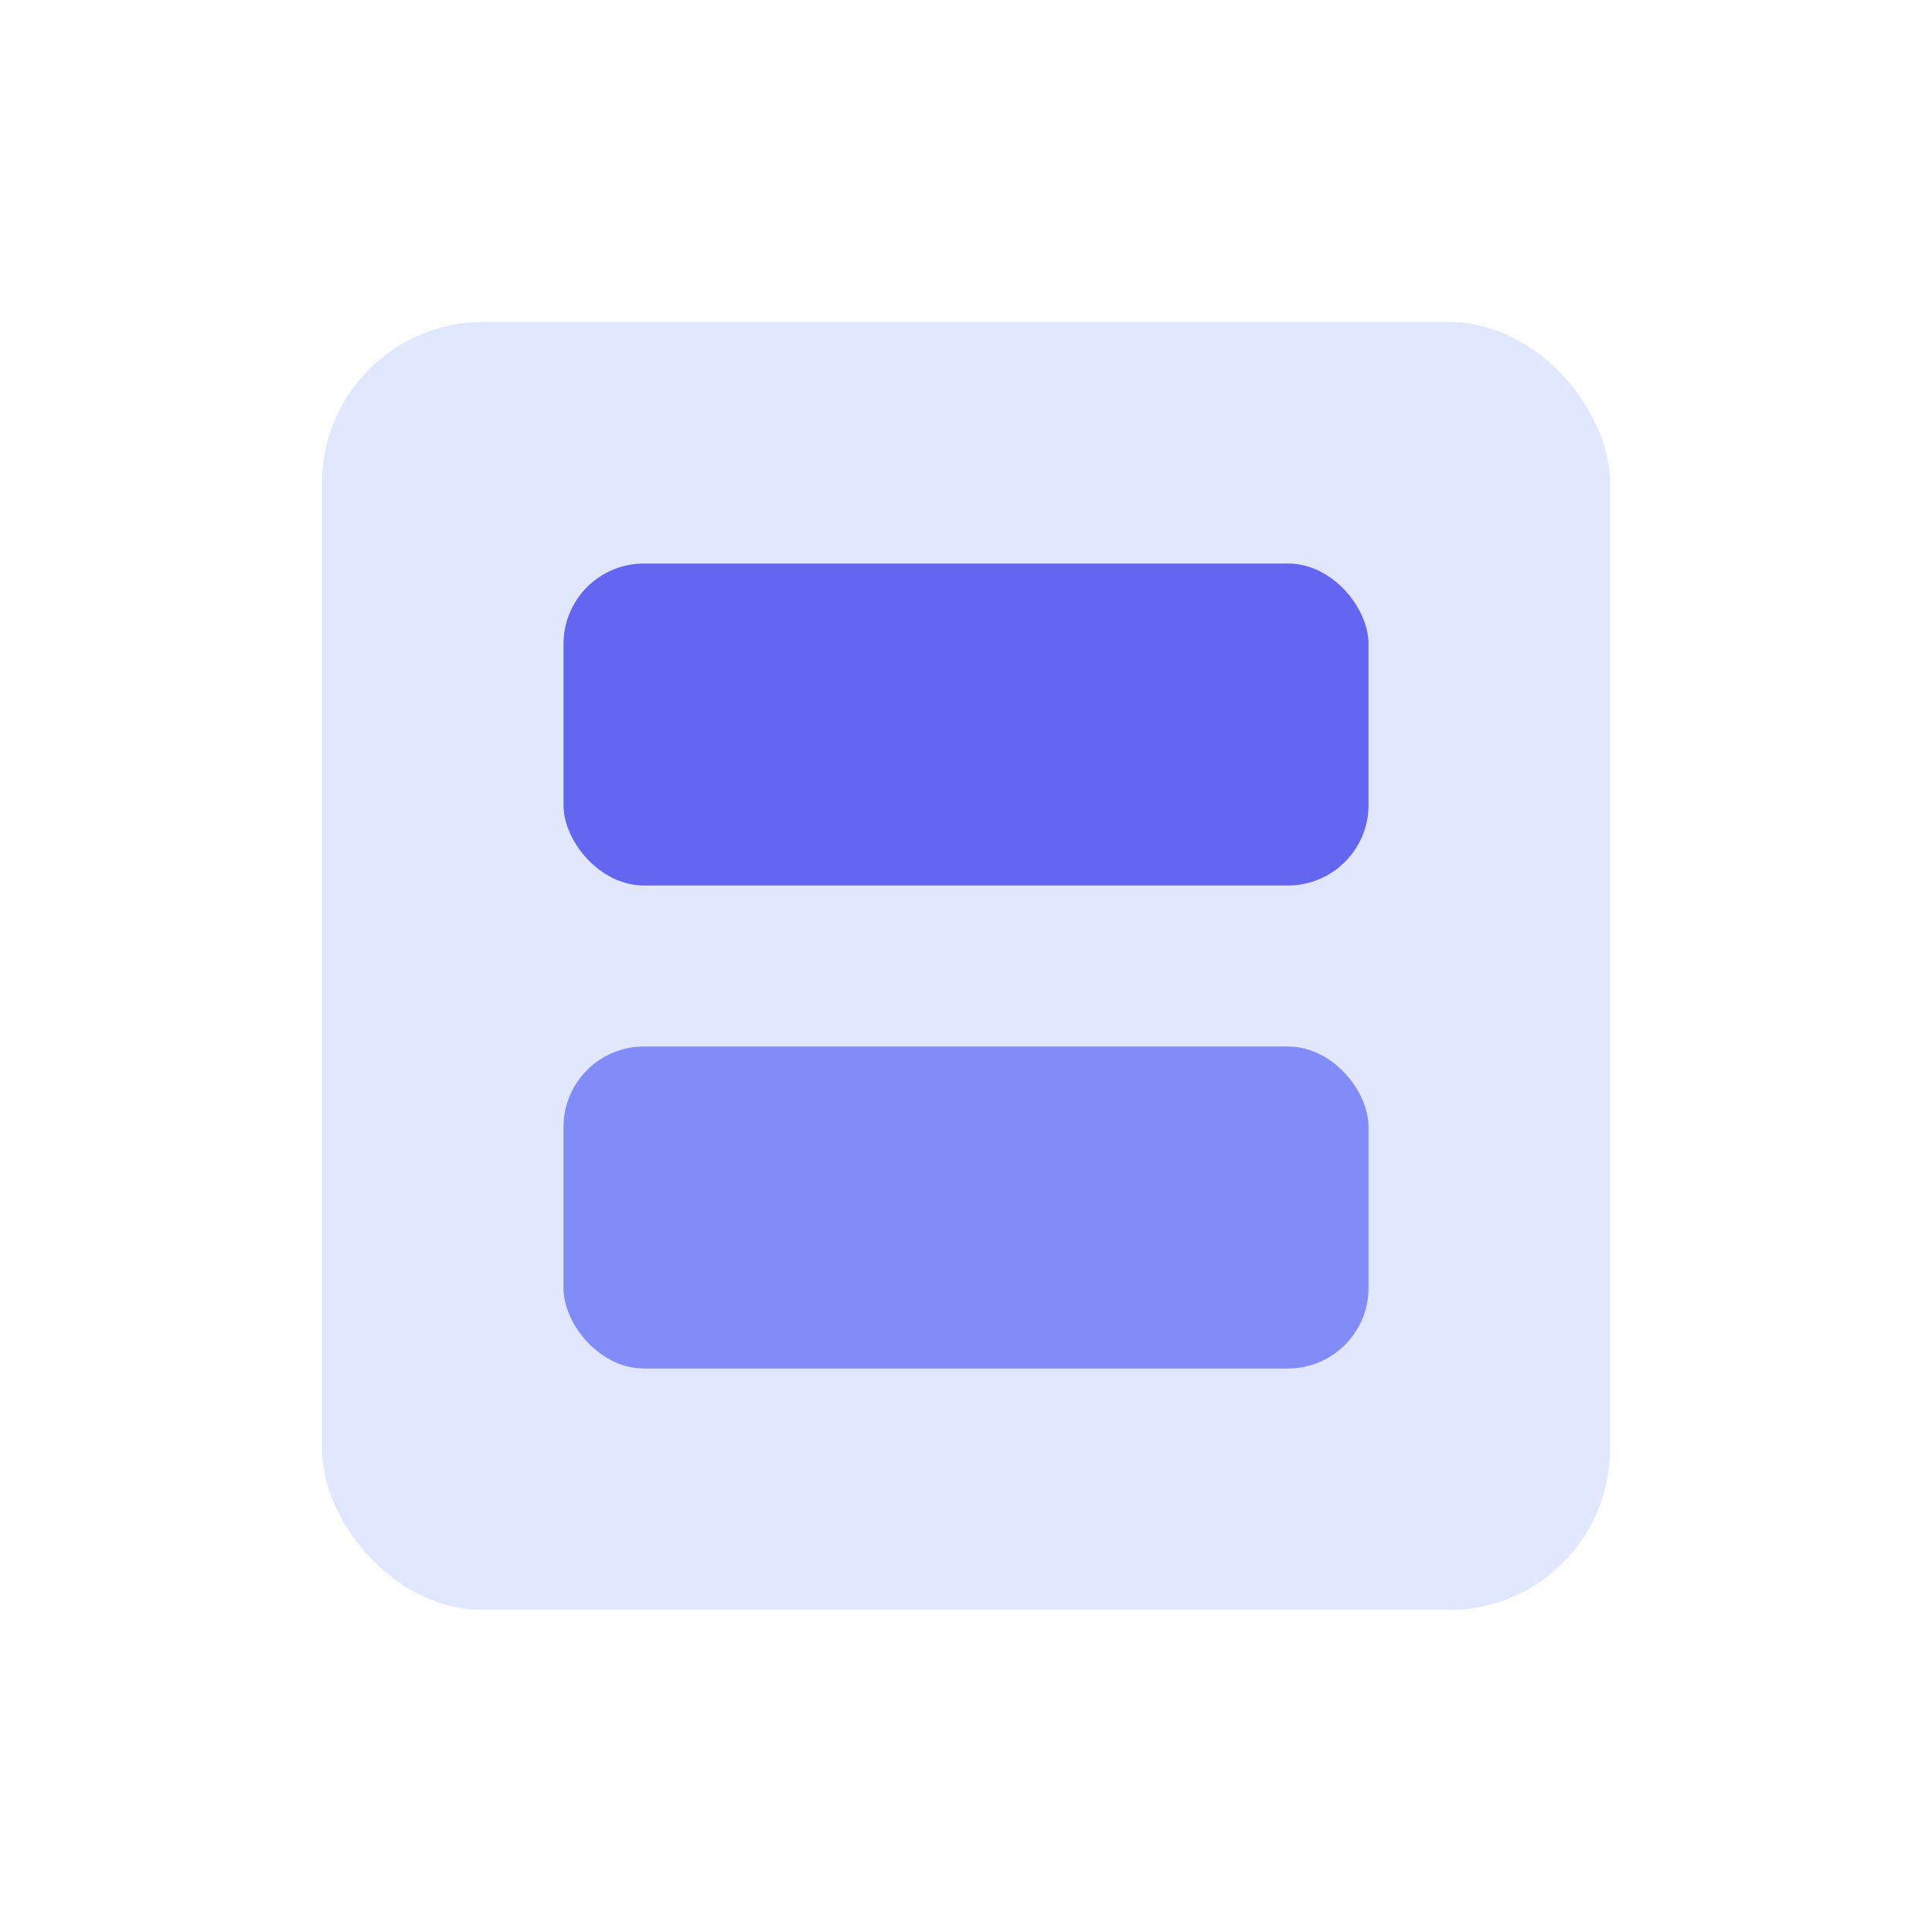 <svg width="48" height="48" viewBox="0 0 48 48" fill="none" xmlns="http://www.w3.org/2000/svg">
  <rect x="8" y="8" width="32" height="32" rx="4" fill="#E0E7FF"/>
  <rect x="14" y="14" width="20" height="8" rx="2" fill="#6366F1"/>
  <rect x="14" y="26" width="20" height="8" rx="2" fill="#818CF8"/>
</svg> 